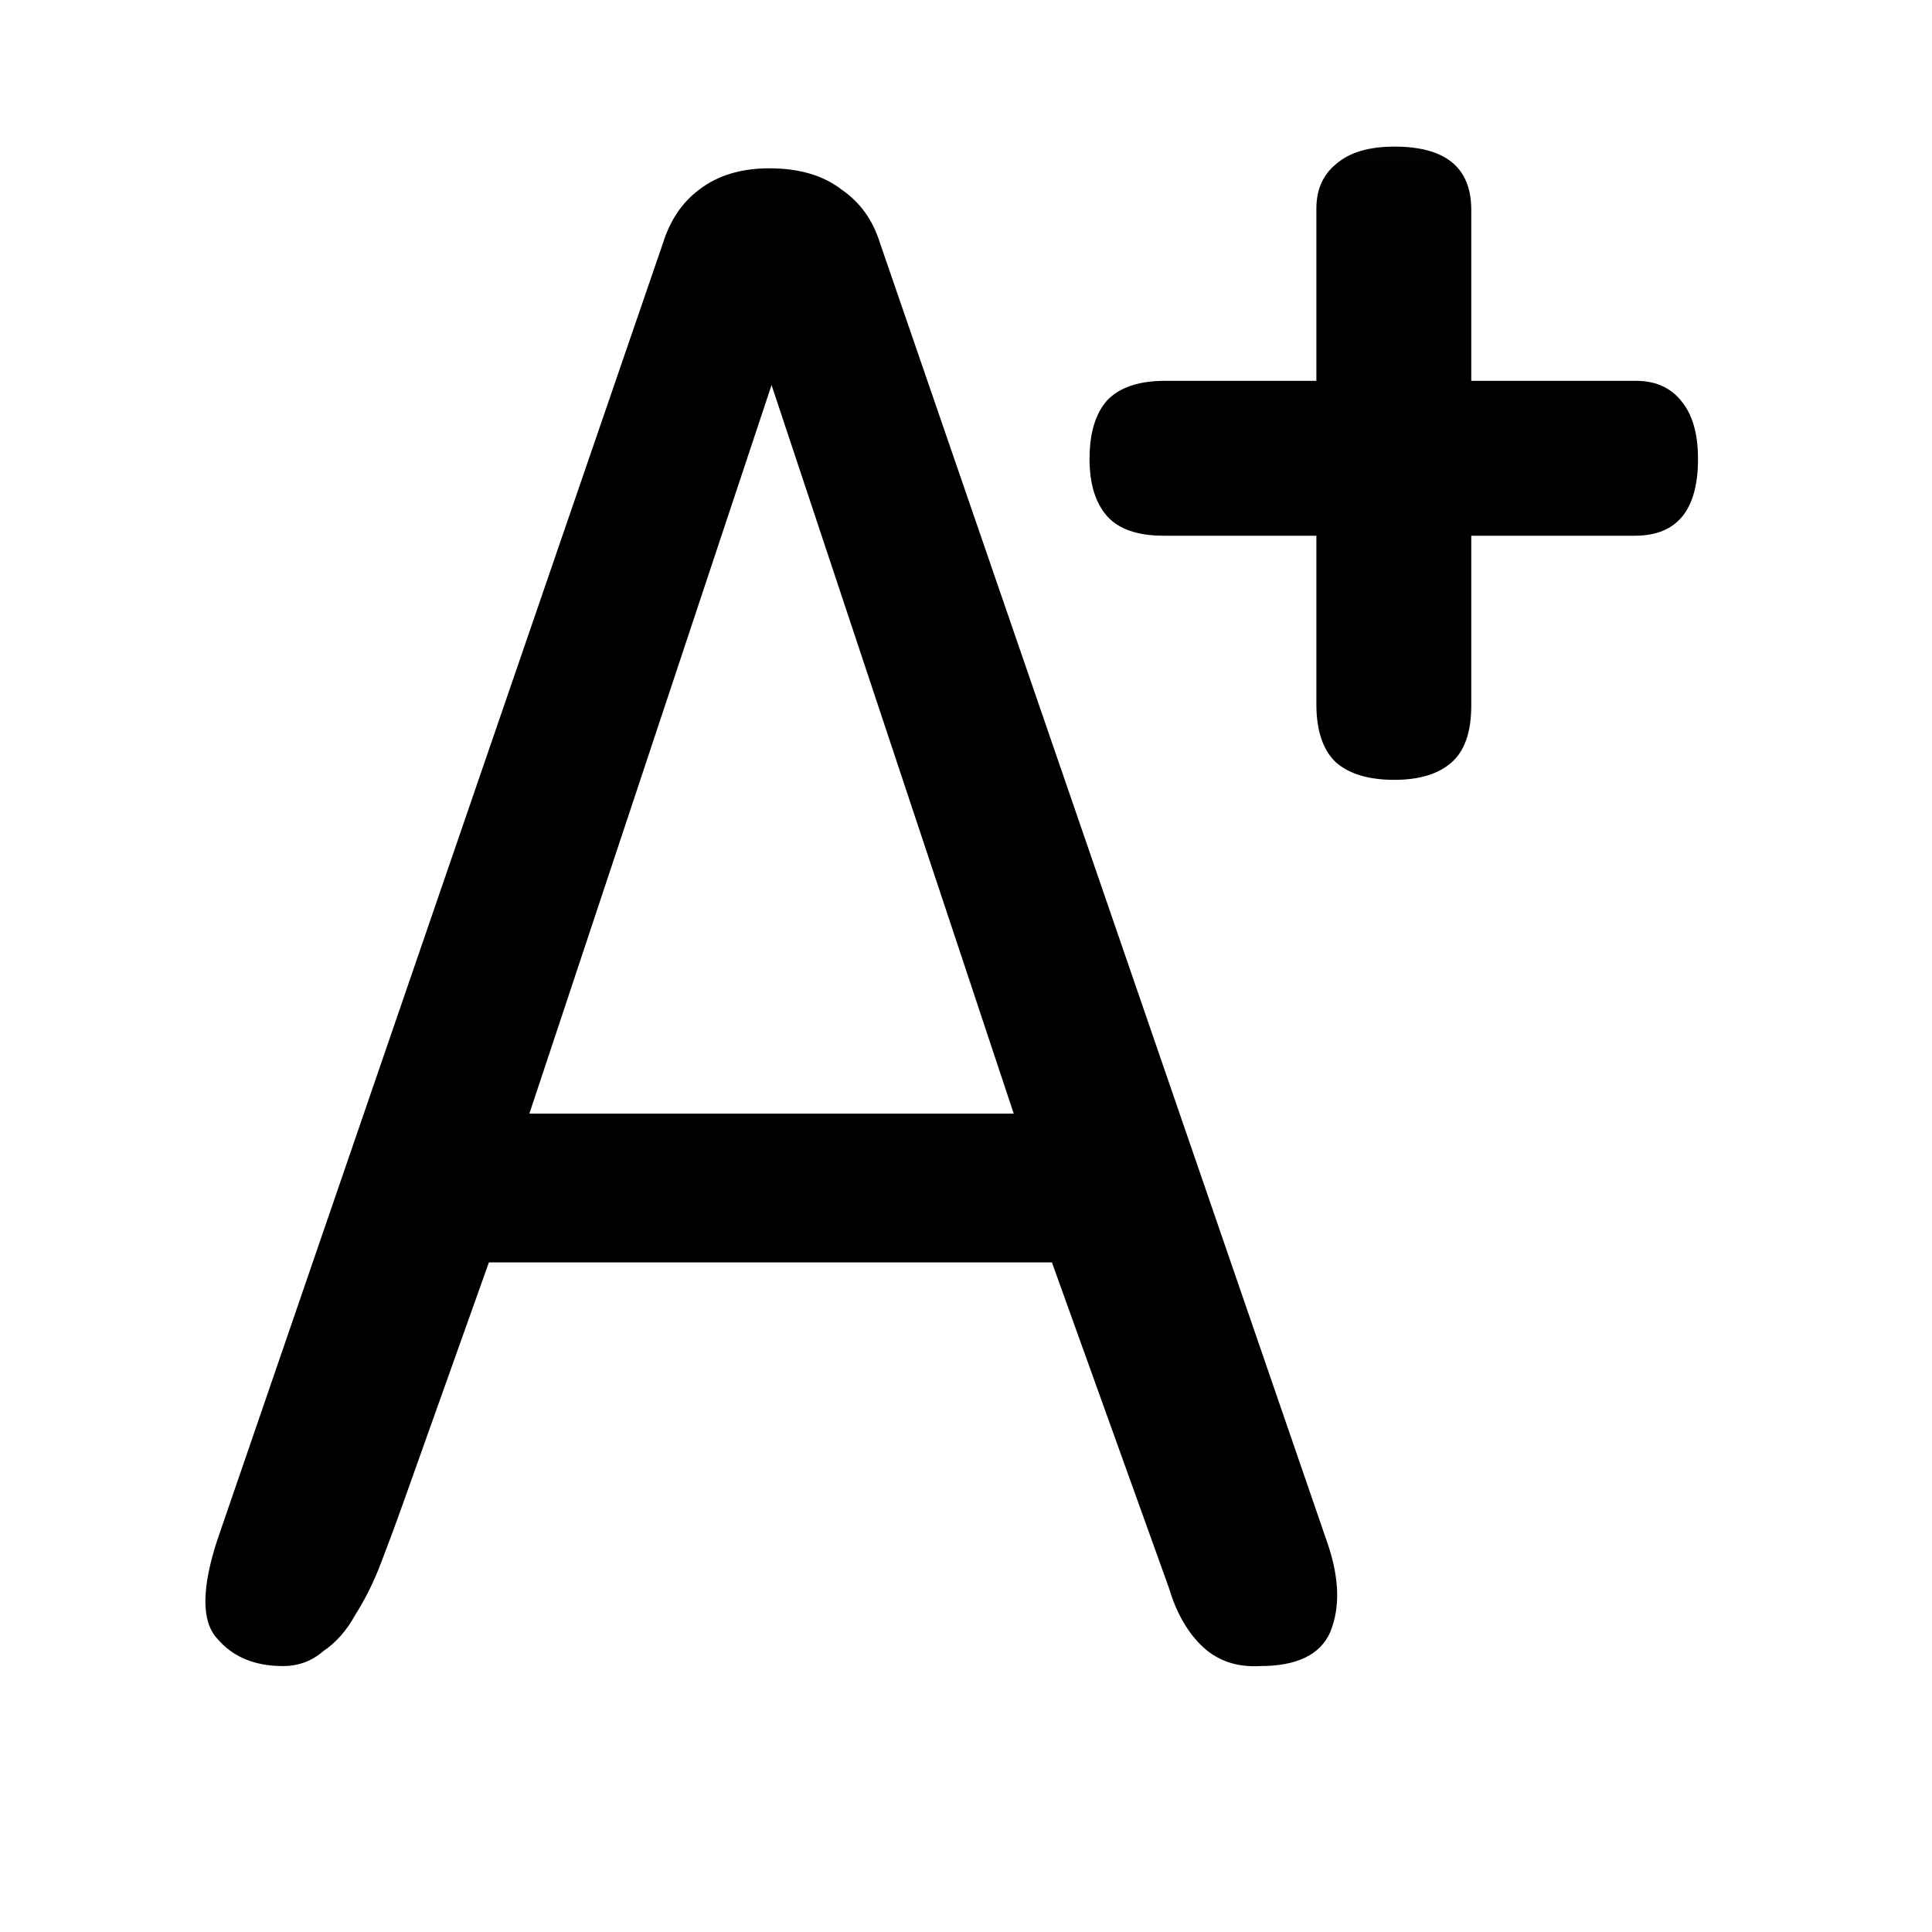 <svg width="17" height="17" viewBox="0 0 17 17" fill="none" xmlns="http://www.w3.org/2000/svg">
<mask id="mask0_102_680" style="mask-type:alpha" maskUnits="userSpaceOnUse" x="0" y="0" width="17" height="17">
<rect x="0.069" y="0.06" width="16" height="16" fill="#DCDCDC"/>
</mask>
<g mask="url(#mask0_102_680)">
<path d="M14.385 4.714C14.756 4.714 14.941 4.489 14.941 4.038C14.941 3.82 14.894 3.653 14.8 3.536C14.705 3.413 14.571 3.351 14.396 3.351H12.946V1.846C12.946 1.475 12.721 1.29 12.27 1.29C12.044 1.29 11.874 1.341 11.757 1.443C11.641 1.537 11.583 1.668 11.583 1.835V3.351H10.252C10.02 3.351 9.849 3.409 9.74 3.525C9.638 3.642 9.587 3.813 9.587 4.038C9.587 4.256 9.638 4.423 9.74 4.54C9.842 4.656 10.009 4.714 10.242 4.714H11.583V6.197C11.583 6.43 11.641 6.601 11.757 6.71C11.874 6.811 12.044 6.862 12.27 6.862C12.488 6.862 12.655 6.811 12.771 6.71C12.888 6.608 12.946 6.441 12.946 6.208V4.714H14.385Z" fill="black"/>
<path fill-rule="evenodd" clip-rule="evenodd" d="M3.536 13.258L4.302 11.108H9.256L10.284 13.968C10.347 14.18 10.44 14.348 10.565 14.473C10.702 14.61 10.876 14.672 11.088 14.66C11.412 14.66 11.618 14.56 11.705 14.361C11.792 14.149 11.786 13.893 11.686 13.594L7.742 2.135C7.68 1.936 7.568 1.78 7.405 1.668C7.243 1.543 7.032 1.481 6.77 1.481C6.521 1.481 6.315 1.543 6.153 1.668C6.003 1.78 5.898 1.936 5.835 2.135L1.91 13.557C1.773 13.98 1.773 14.267 1.91 14.417C2.047 14.579 2.24 14.66 2.489 14.66C2.626 14.66 2.745 14.616 2.844 14.529C2.956 14.454 3.05 14.348 3.125 14.211C3.212 14.074 3.287 13.924 3.349 13.762C3.411 13.6 3.474 13.432 3.536 13.258ZM6.789 3.388L8.92 9.799H4.658L6.789 3.388Z" fill="black"/>
</g>
</svg>
